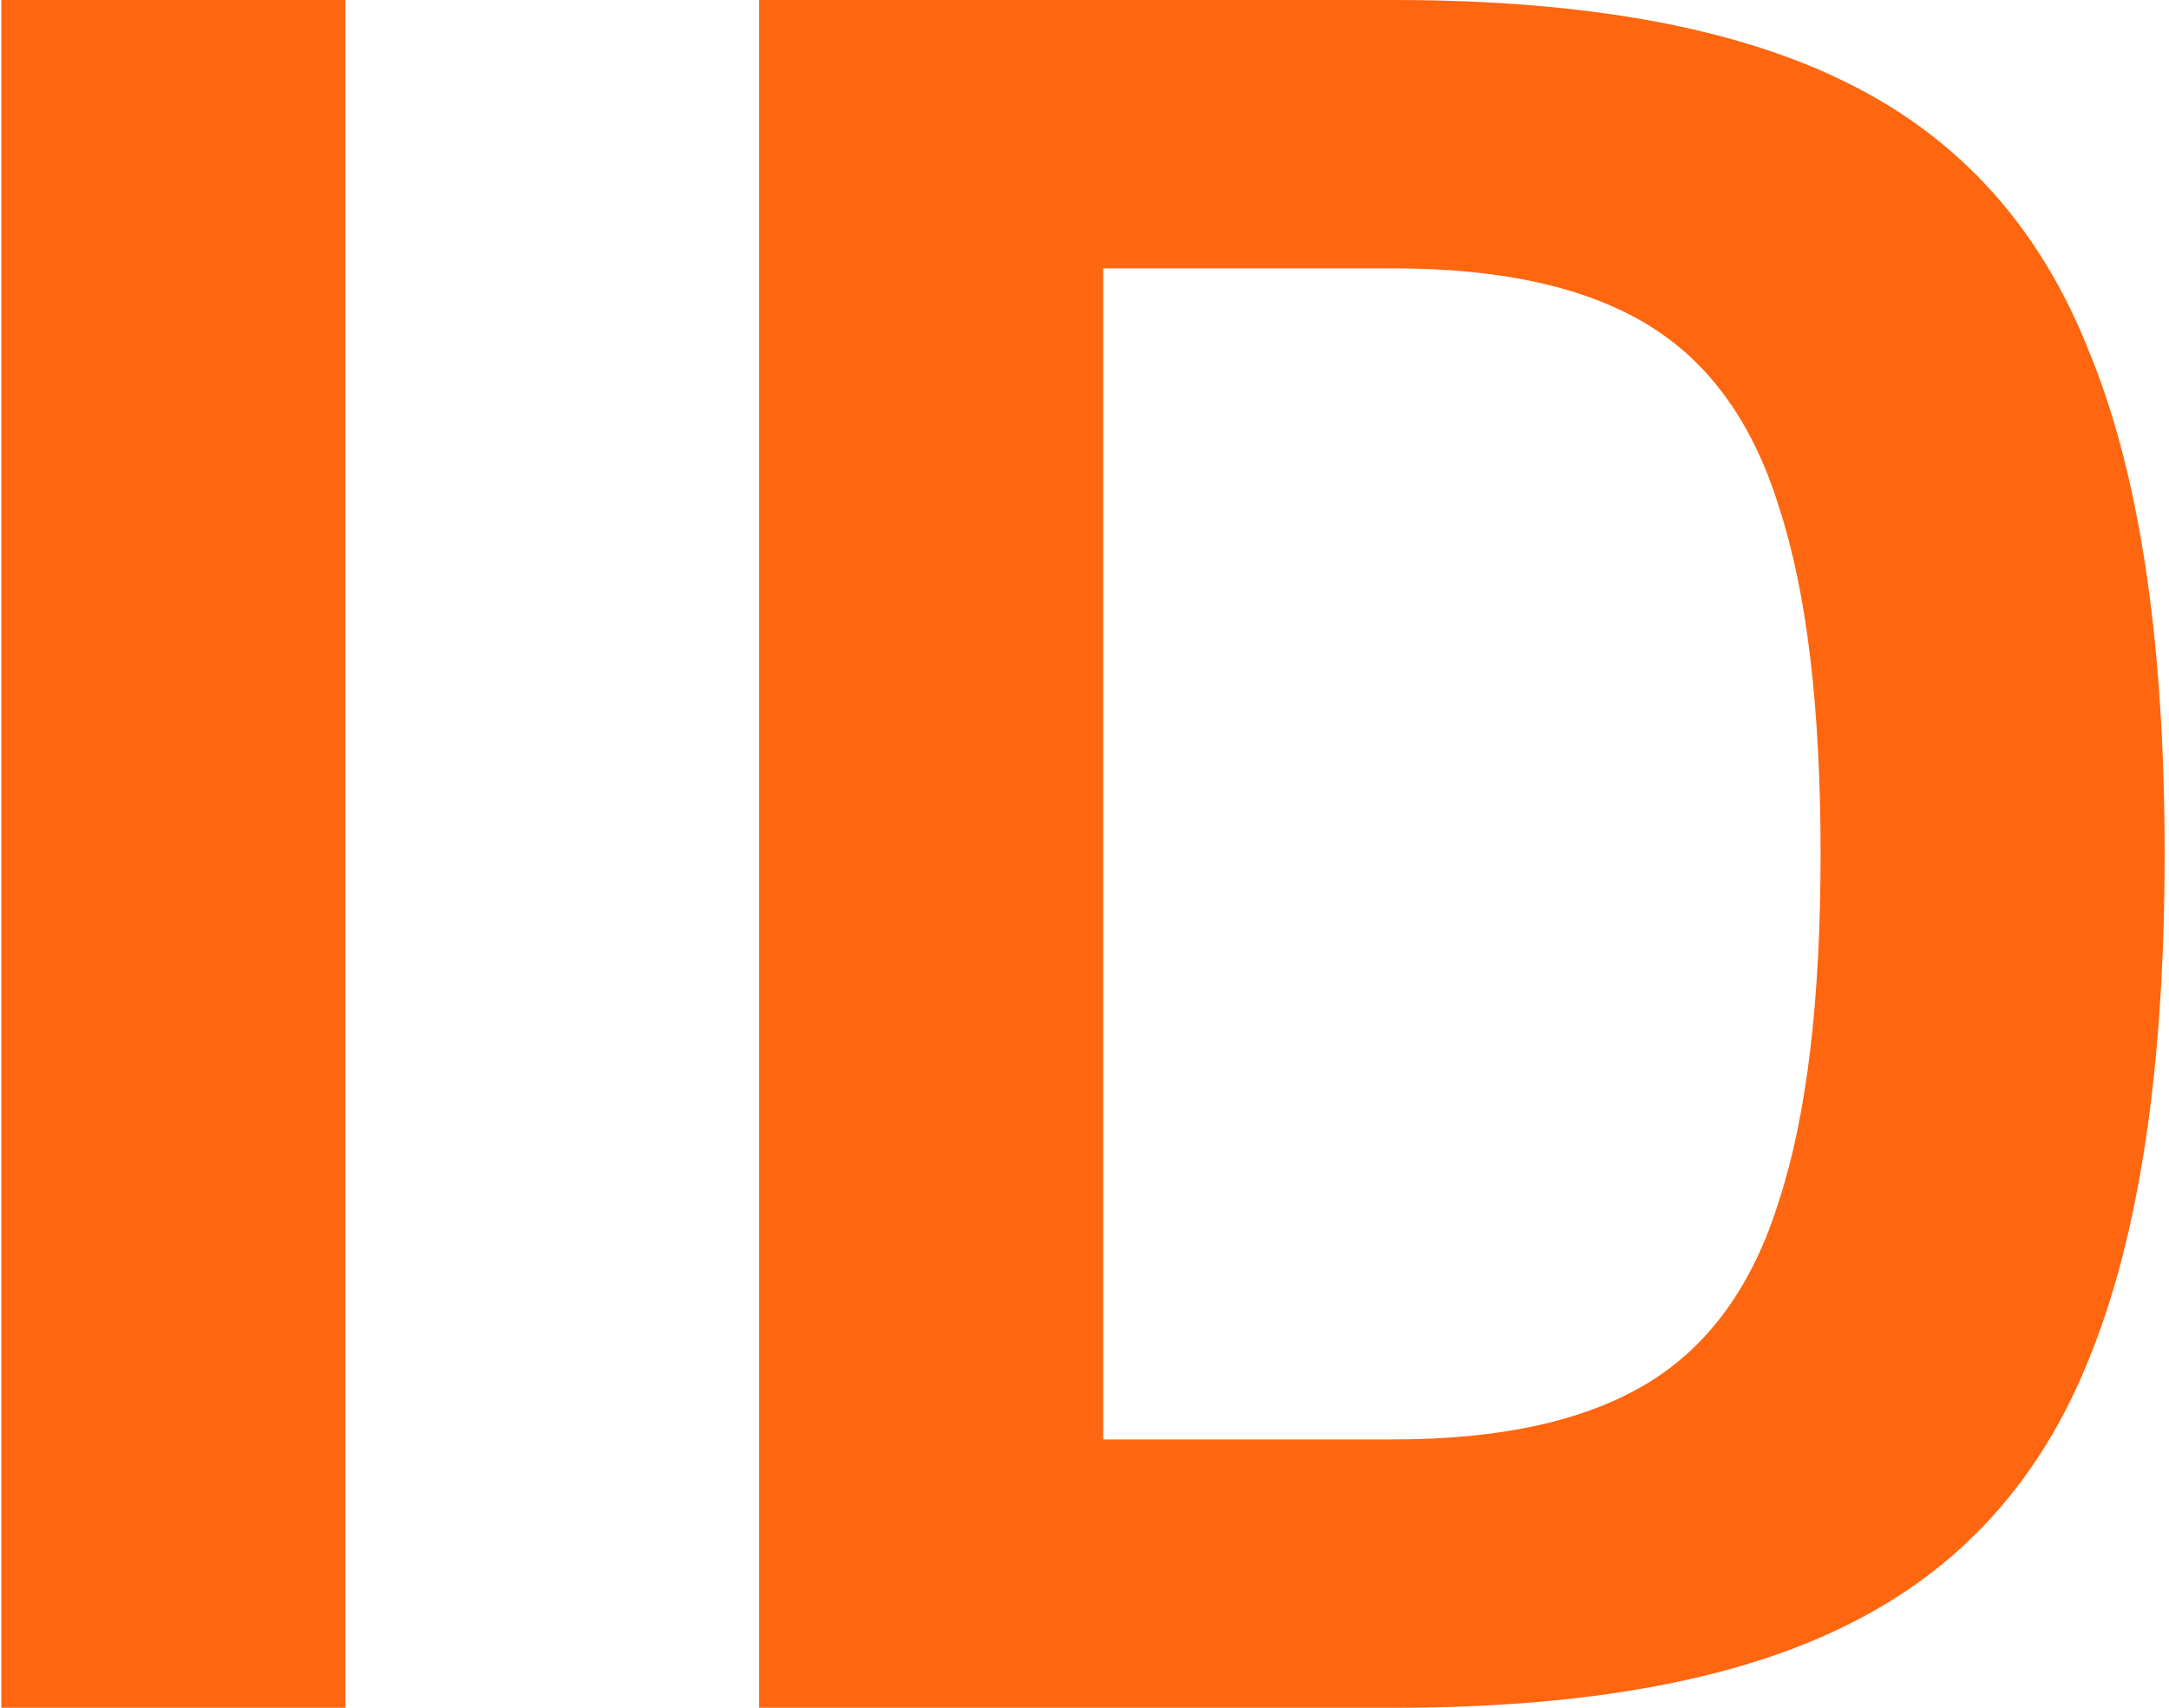 <svg width="400" height="315" viewBox="0 0 400 315" fill="none" xmlns="http://www.w3.org/2000/svg">
<path d="M0.25 0H63.7V315H0.25V0Z" fill="#FF6610"/>
<path d="M139.996 0H256.996C292.396 0 320.296 5.1 340.696 15.3C361.396 25.5 376.246 42 385.246 64.8C394.546 87.3 399.196 118.2 399.196 157.5C399.196 196.8 394.546 227.85 385.246 250.65C376.246 273.15 361.396 289.5 340.696 299.7C320.296 309.9 292.396 315 256.996 315H139.996V0ZM256.996 265.5C276.796 265.5 292.396 262.05 303.796 255.15C315.196 248.25 323.296 237 328.096 221.4C333.196 205.8 335.746 184.5 335.746 157.5C335.746 130.5 333.196 109.2 328.096 93.6C323.296 78 315.196 66.75 303.796 59.85C292.396 52.95 276.796 49.5 256.996 49.5H203.446V265.5H256.996Z" fill="#FF6610"/>
</svg>
